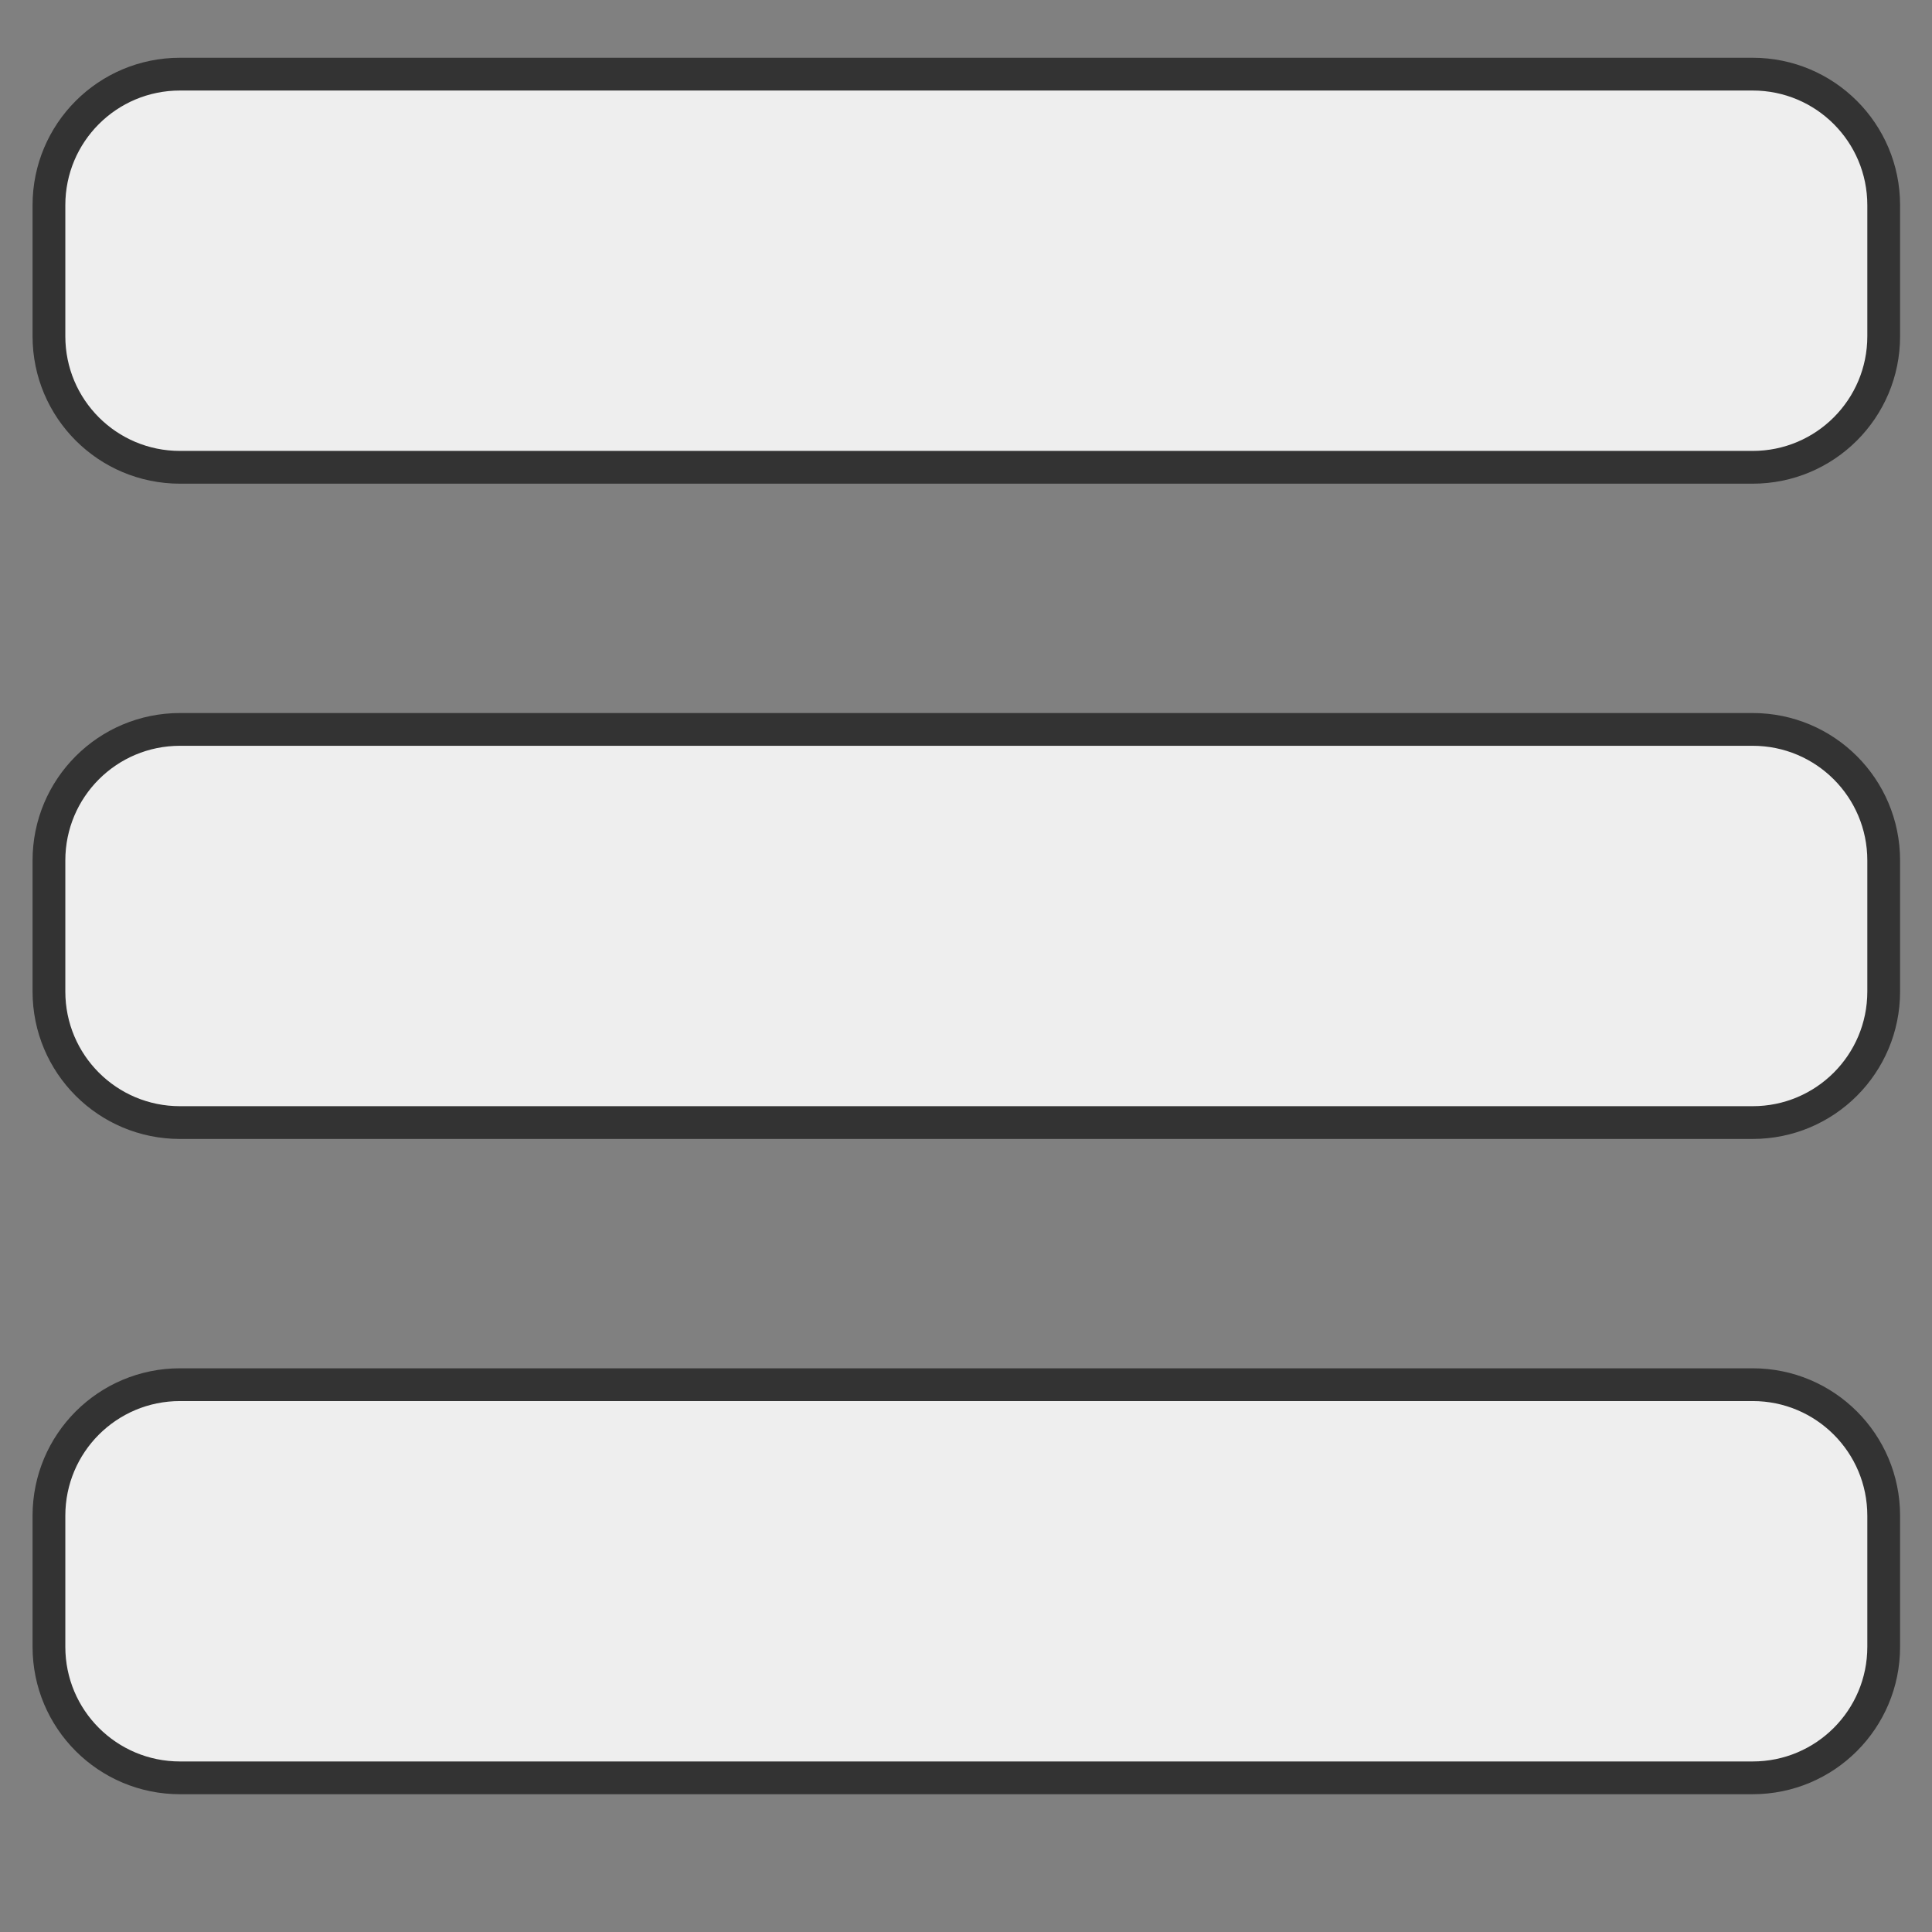 <?xml version="1.0" encoding="UTF-8" standalone="no"?>
<!DOCTYPE svg PUBLIC "-//W3C//DTD SVG 1.1//EN" "http://www.w3.org/Graphics/SVG/1.1/DTD/svg11.dtd">
<svg width="100%" height="100%" viewBox="0 0 24 24" version="1.1" xmlns="http://www.w3.org/2000/svg" xmlns:xlink="http://www.w3.org/1999/xlink" xml:space="preserve" xmlns:serif="http://www.serif.com/" style="fill-rule:evenodd;clip-rule:evenodd;stroke-linejoin:round;stroke-miterlimit:2;">
    <rect x="0" y="0" width="24" height="24" fill="#808080" stroke="none"/>
    <g id="menu" transform="matrix(1.628,0,0,1.628,-7.532,-7.219)">
        <path d="M6,15L18,15C18.553,15 19,15.447 19,16L19,17C19,17.553 18.553,18 18,18L6,18C5.447,18 5,17.553 5,17L5,16C5,15.447 5.447,15 6,15ZM5,11L5,12C5,12.553 5.447,13 6,13L18,13C18.553,13 19,12.553 19,12L19,11C19,10.447 18.553,10 18,10L6,10C5.447,10 5,10.447 5,11ZM5,6L5,7C5,7.553 5.447,8 6,8L18,8C18.553,8 19,7.553 19,7L19,6C19,5.447 18.553,5 18,5L6,5C5.447,5 5,5.447 5,6Z" style="fill:rgb(238,238,238);fill-rule:nonzero;stroke:rgb(51,51,51);stroke-width:0.25px;"/>
    </g>
</svg>
